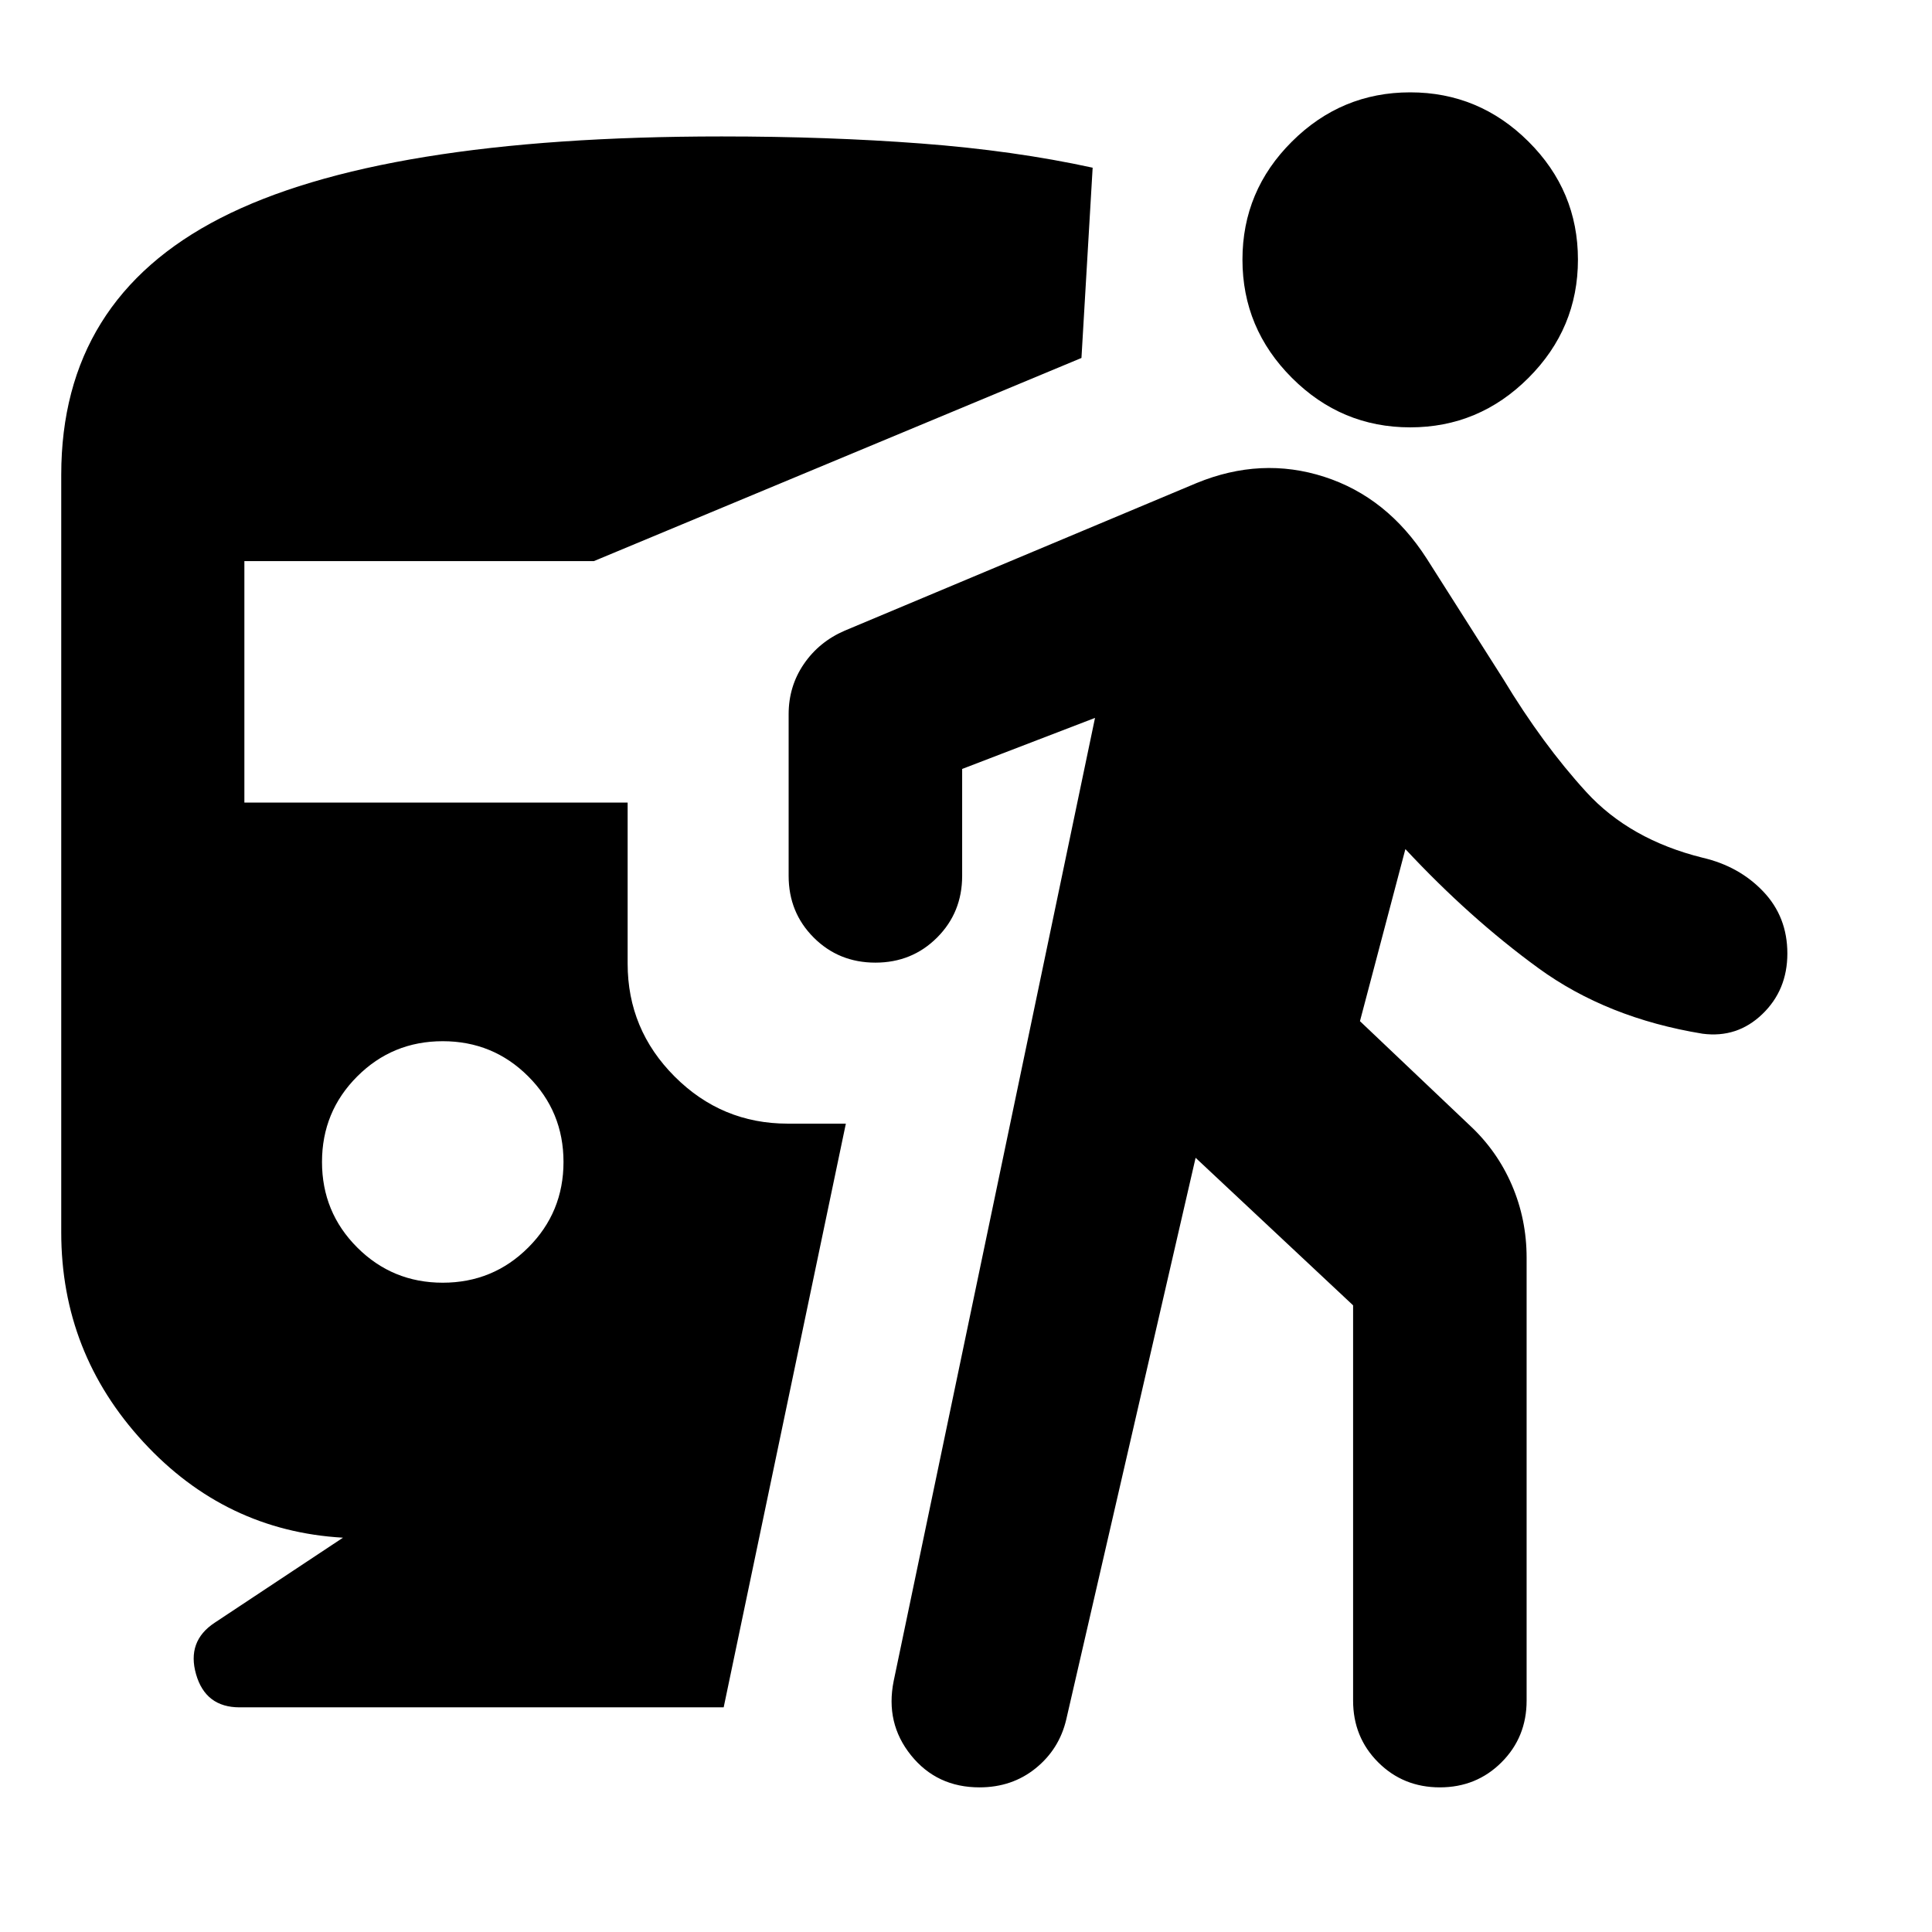 <svg xmlns="http://www.w3.org/2000/svg" height="24" viewBox="0 -960 960 960" width="24"><path d="M220-322.63q25 0 42.5-17.5t17.5-42.5q0-25-17.5-42.5t-42.5-17.5q-25 0-42.5 17.5t-17.5 42.5q0 25 17.5 42.5t42.5 17.5Zm-49.57 126.7q-58.47-3.35-99.23-47.58-40.77-44.23-40.77-104.14v-376.42q0-87.06 79.16-127.59 79.15-40.54 248.98-40.54 52.76 0 99.04 3.5 46.28 3.5 85.32 12.03l-5.56 94.54L295.13-681.2h-173.7v120h190.44v80q0 32.77 23.38 56.15 23.38 23.38 56.14 23.38h28.91l-60.71 290.04H119.07q-16.92 0-21.64-16.41-4.71-16.42 9.2-25.61l63.8-42.28ZM594.09-384.7 529.8-105.54q-3.47 14.71-15.19 24.19-11.72 9.48-27.91 9.48-21.2 0-34.04-15.96-12.83-15.95-8.59-36.91l100.04-478.54-66.02 25.37v53.13q0 18.19-12.46 30.65-12.46 12.46-30.65 12.46-18.2 0-30.65-12.46-12.46-12.46-12.46-30.65v-80.33q0-13.91 7.58-24.97 7.57-11.05 20.25-16.53l174.89-73.37q32.11-13.19 63.42-3.1 31.32 10.1 50.95 40.69l38.08 59.93q19.53 32.33 41.16 55.99 21.63 23.67 57.82 32.67 18.2 4.23 30.15 16.81 11.96 12.58 11.96 30.77 0 18.2-12.46 30.15-12.45 11.96-29.65 9.72-47.52-7.76-81.63-32.61-34.11-24.84-66.06-59.13l-22.57 85.5 54.46 51.7q13.67 12.67 21.01 29.71 7.34 17.03 7.34 36.18v220.02q0 18.2-12.46 30.65-12.46 12.46-30.65 12.46-18.2 0-30.66-12.46-12.45-12.45-12.45-30.65v-196.41l-78.26-73.31Zm106.63-362.95q-34.2 0-58.77-24.58-24.58-24.57-24.58-58.77t24.58-58.65q24.57-24.46 58.77-24.46 34.19 0 58.77 24.46 24.58 24.45 24.58 58.65t-24.58 58.77q-24.58 24.58-58.77 24.58Z"/></svg>